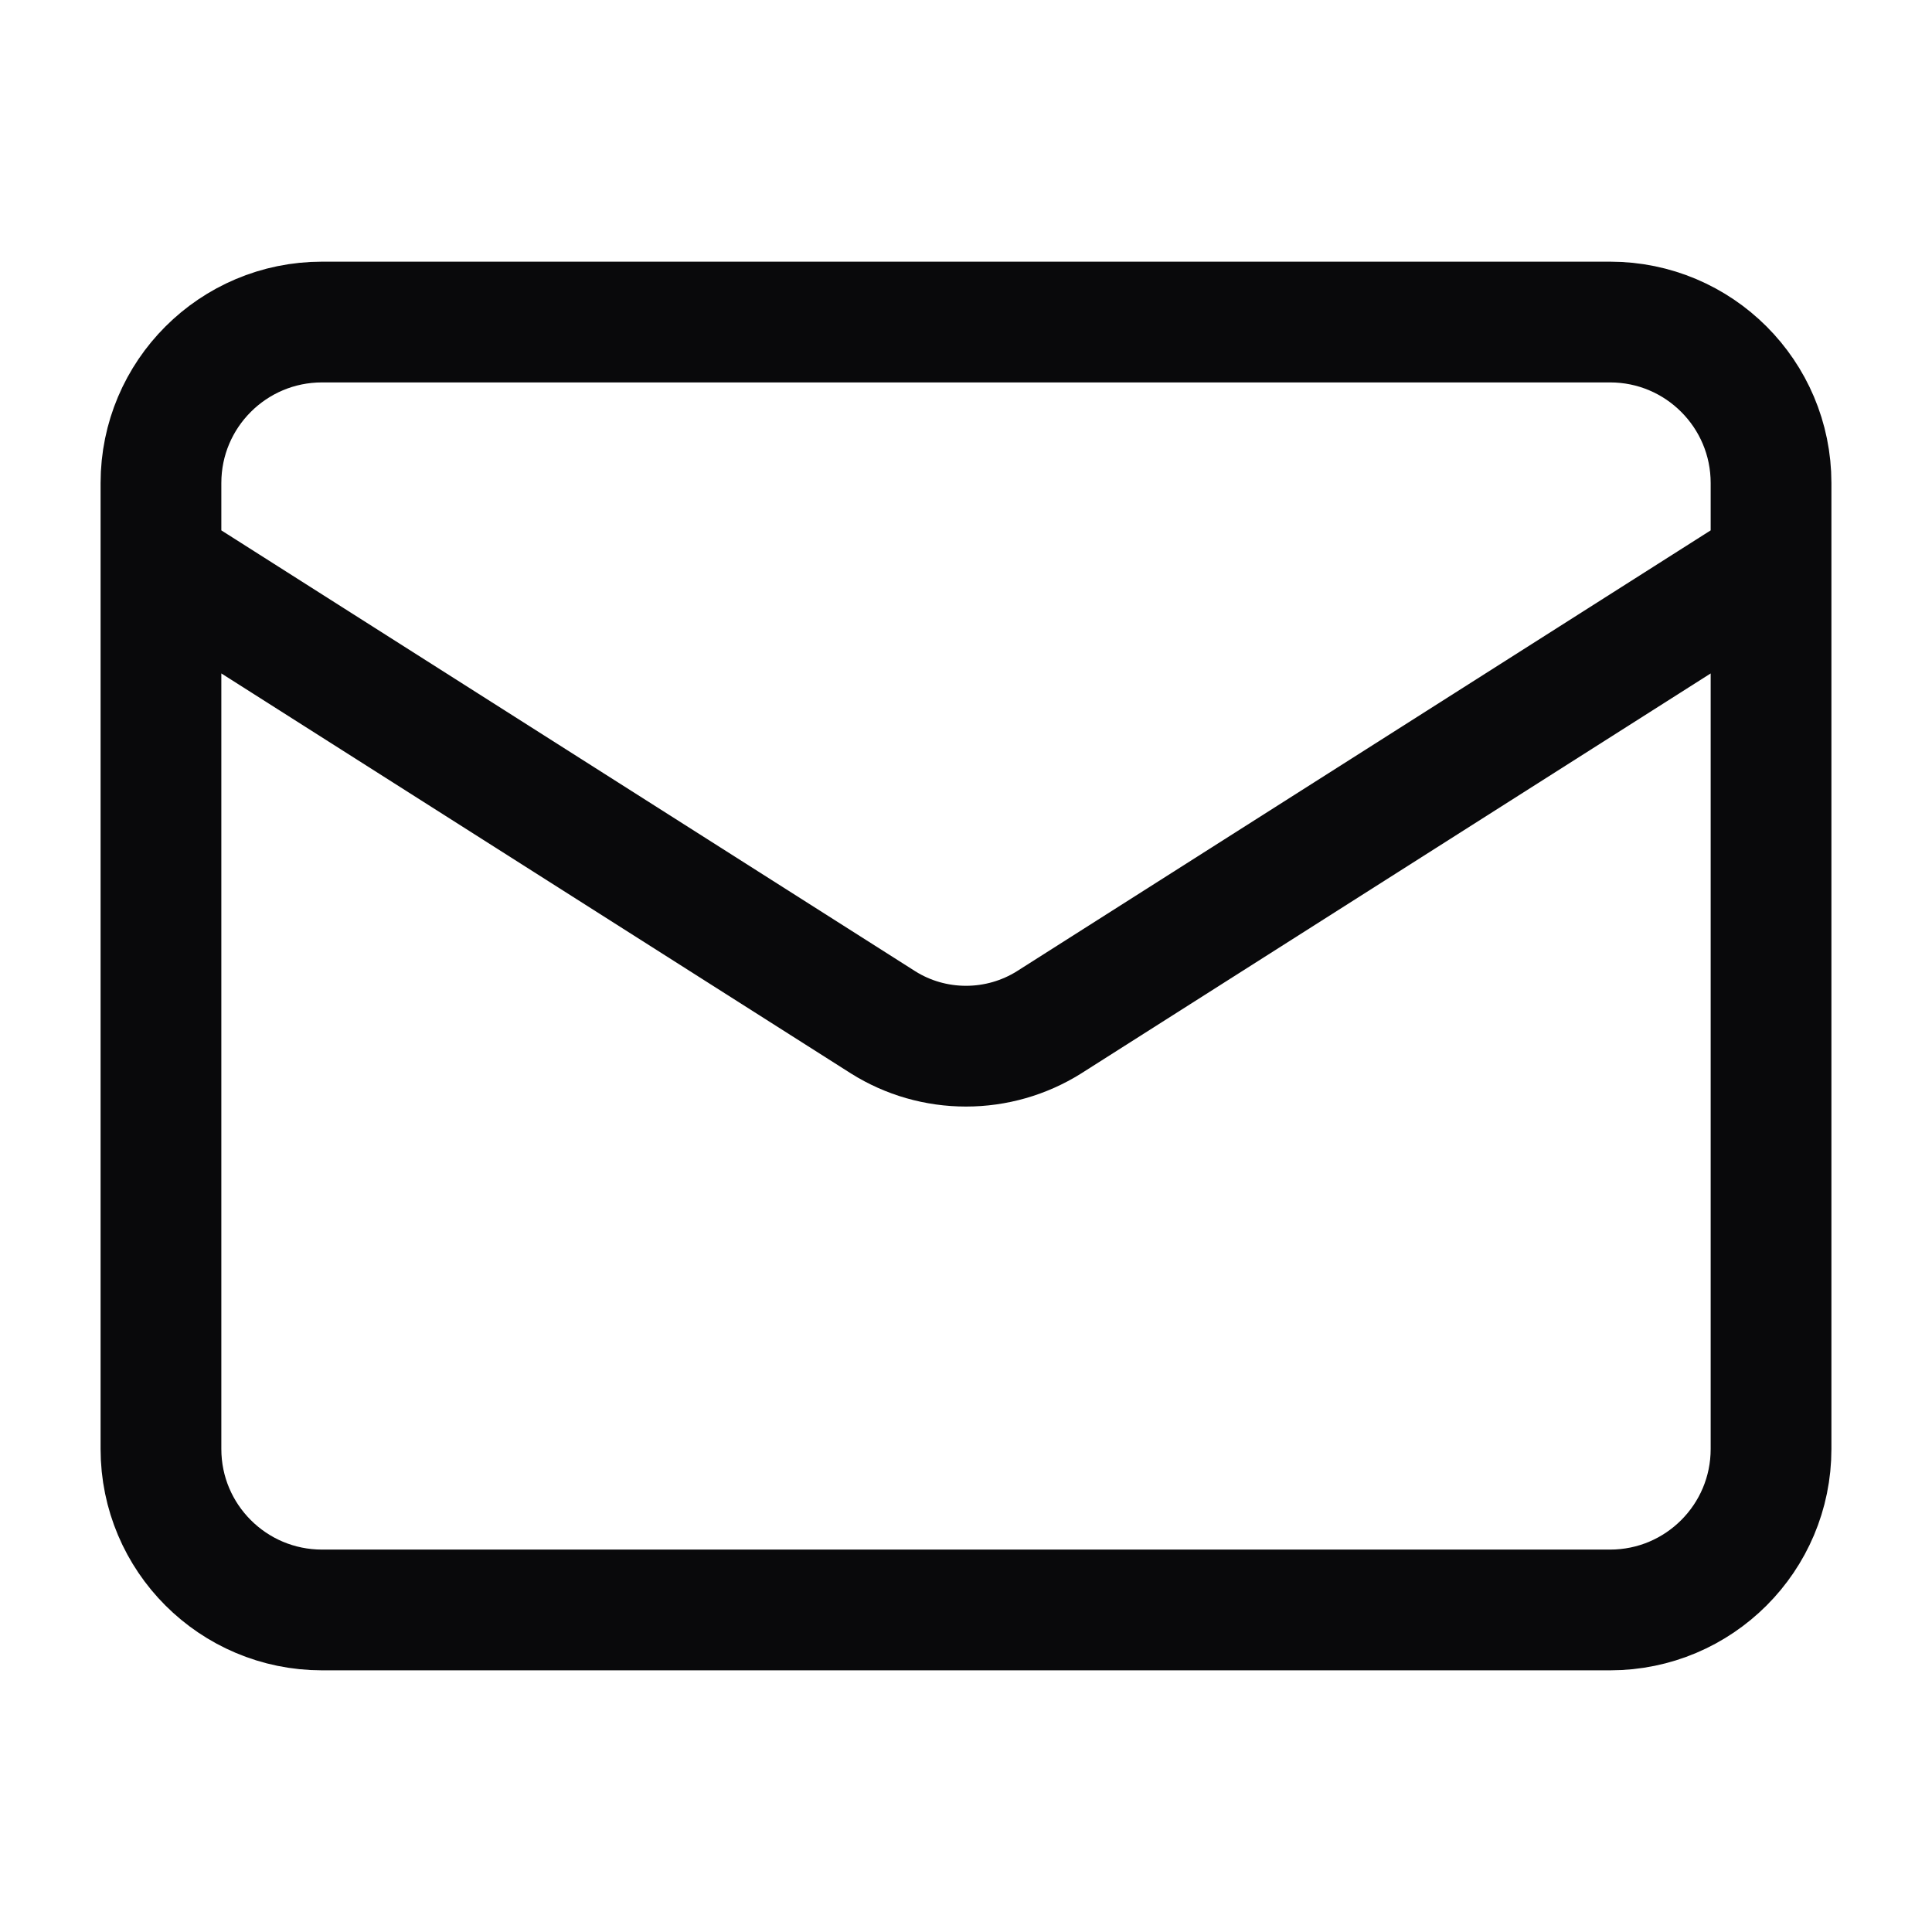 
<svg xmlns="http://www.w3.org/2000/svg" width="16" height="16" viewBox="0 0 16 16" fill="none">
  <path d="M14.667 4.667L8.687 8.467C8.481 8.596 8.243 8.664 8 8.664C7.757 8.664 7.519 8.596 7.314 8.467L1.333 4.667M2.667 2.667H13.334C14.07 2.667 14.667 3.264 14.667 4V12C14.667 12.736 14.07 13.333 13.334 13.333H2.667C1.93 13.333 1.333 12.736 1.333 12V4C1.333 3.264 1.93 2.667 2.667 2.667Z" stroke="#09090B" stroke-linecap="round" stroke-linejoin="round"/>
</svg>
